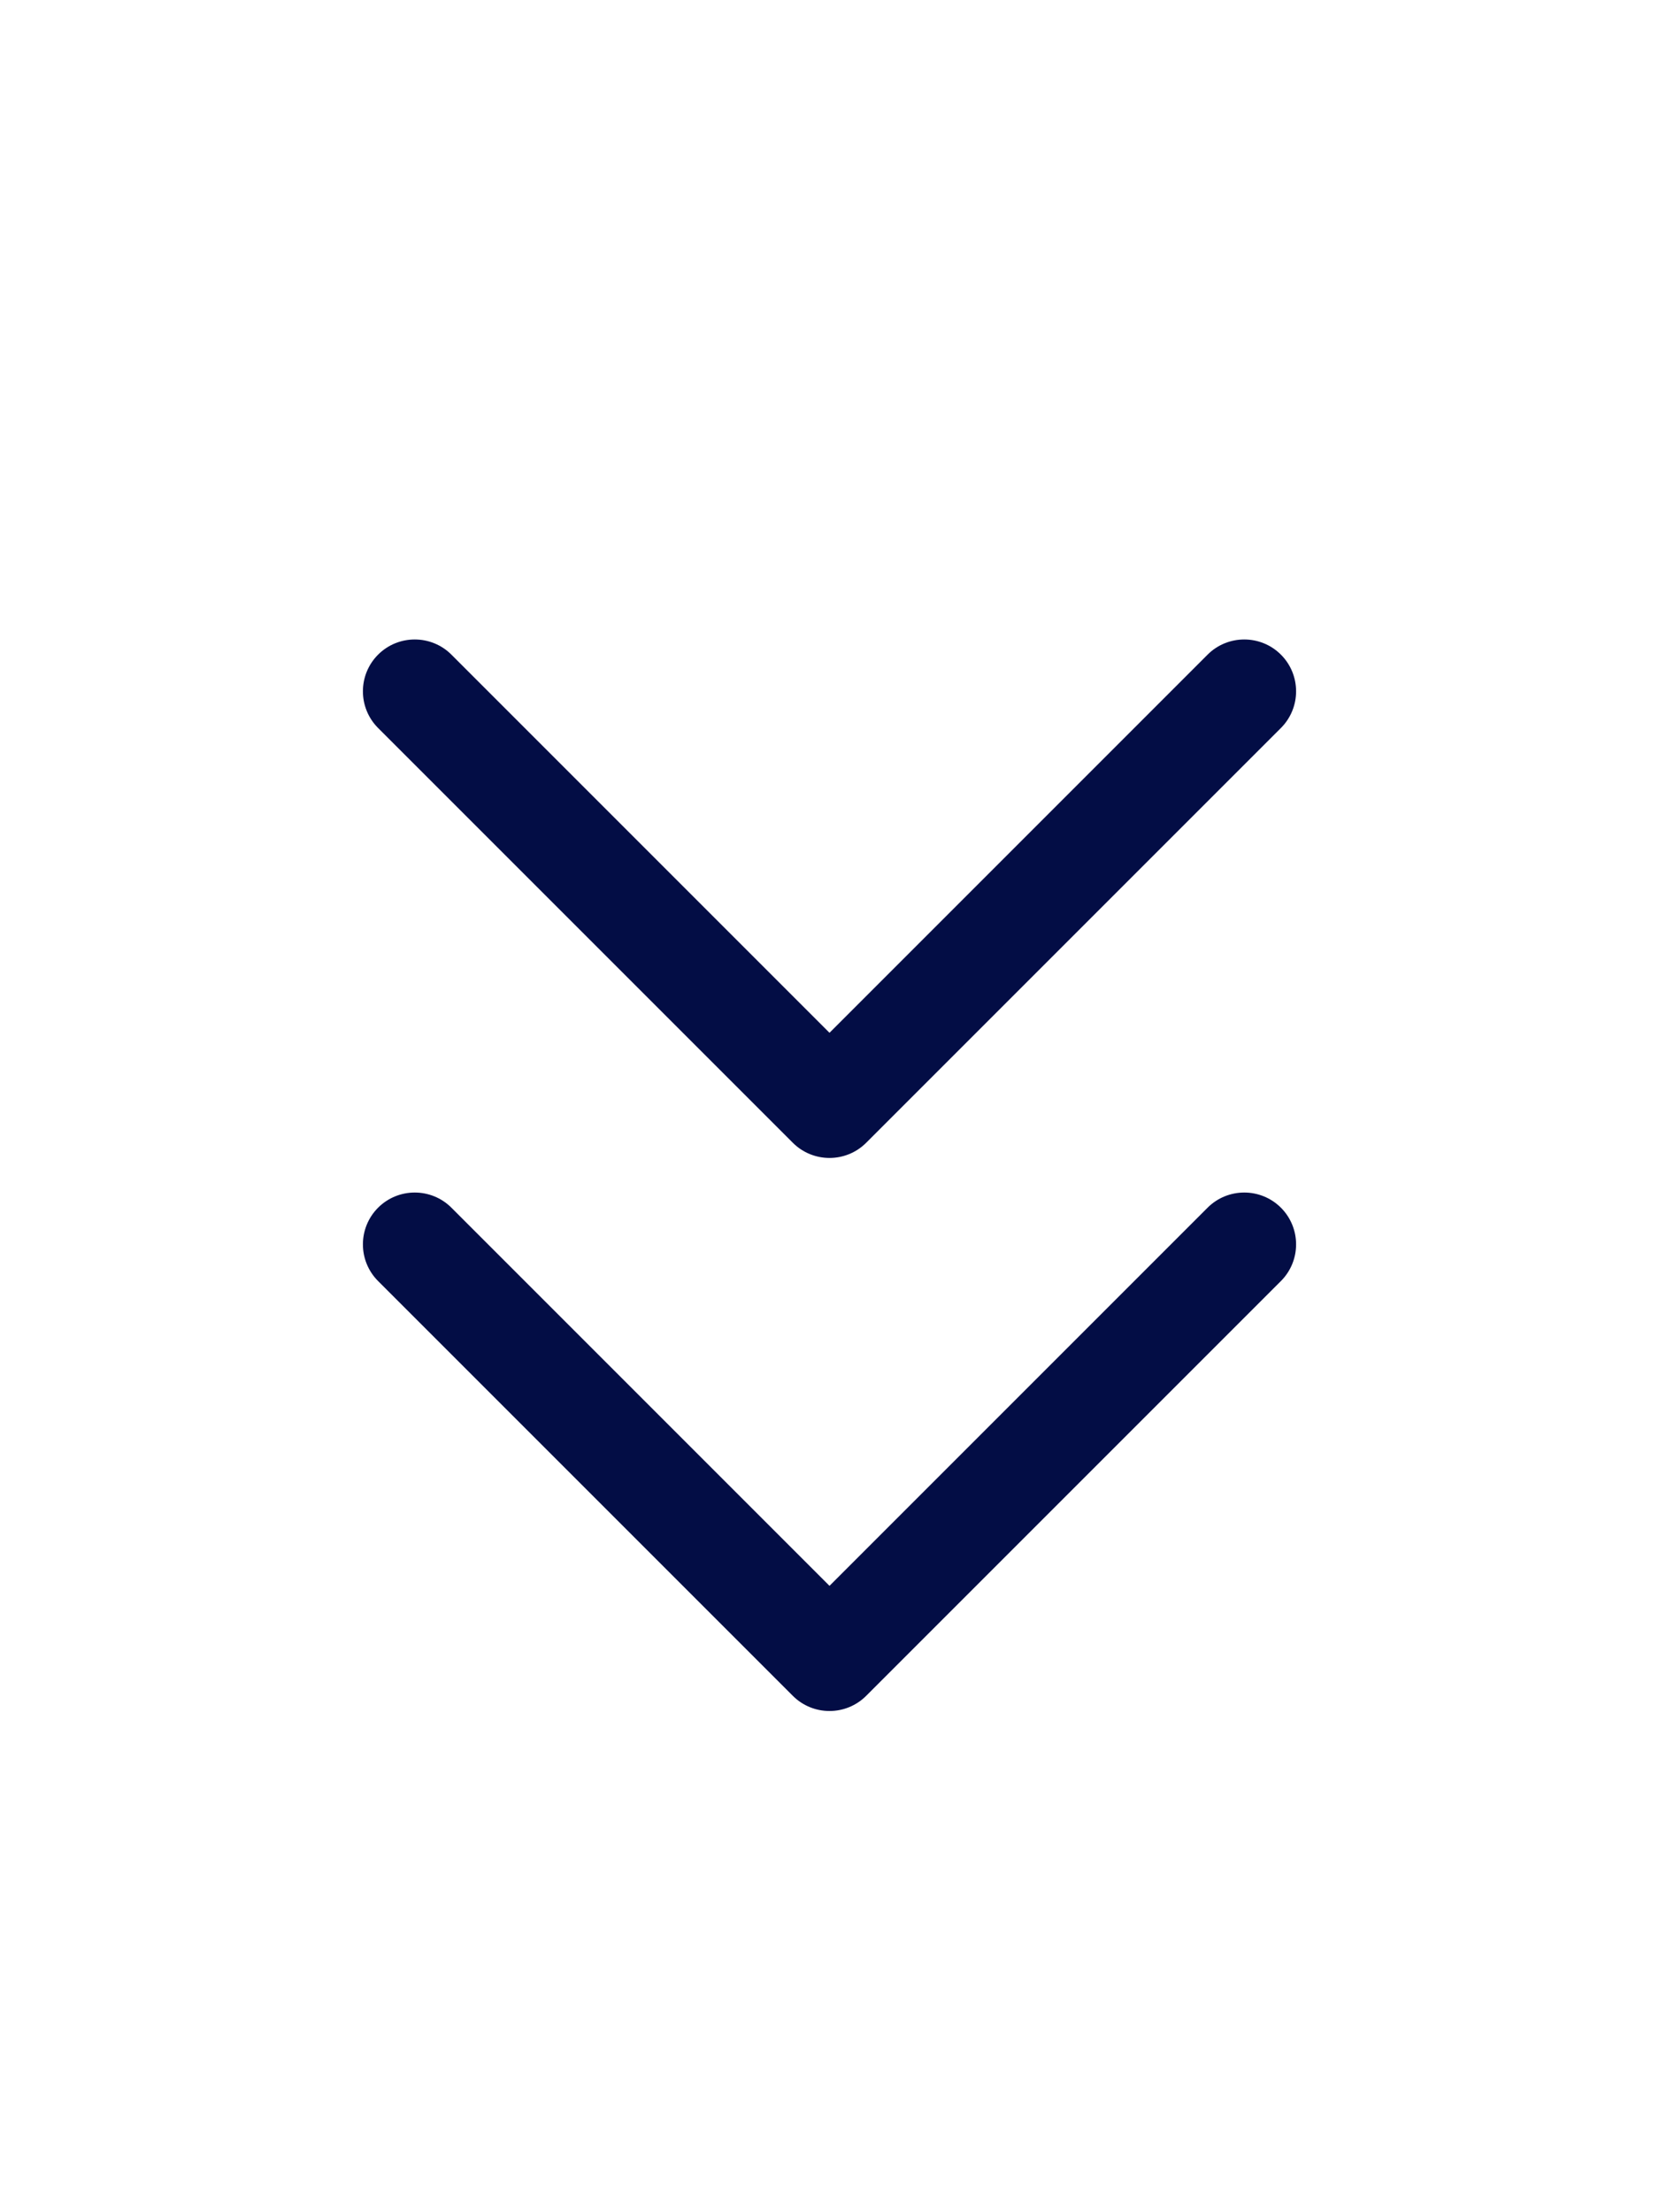 <svg width="48" height="64" viewBox="0 0 48 64" fill="none" xmlns="http://www.w3.org/2000/svg">
    <path fill-rule="evenodd" clip-rule="evenodd" d="M37.061 18.939C37.646 19.525 37.646 20.475 37.061 21.061L25.061 33.061C24.475 33.646 23.525 33.646 22.939 33.061L10.939 21.061C10.354 20.475 10.354 19.525 10.939 18.939C11.525 18.354 12.475 18.354 13.061 18.939L24 29.879L34.939 18.939C35.525 18.354 36.475 18.354 37.061 18.939Z" fill="#030D45"/>
    <path fill-rule="evenodd" clip-rule="evenodd" d="M37.061 34.939C37.646 35.525 37.646 36.475 37.061 37.061L25.061 49.061C24.475 49.646 23.525 49.646 22.939 49.061L10.939 37.061C10.354 36.475 10.354 35.525 10.939 34.939C11.525 34.354 12.475 34.354 13.061 34.939L24 45.879L34.939 34.939C35.525 34.354 36.475 34.354 37.061 34.939Z" fill="#030D45"/>
</svg>
